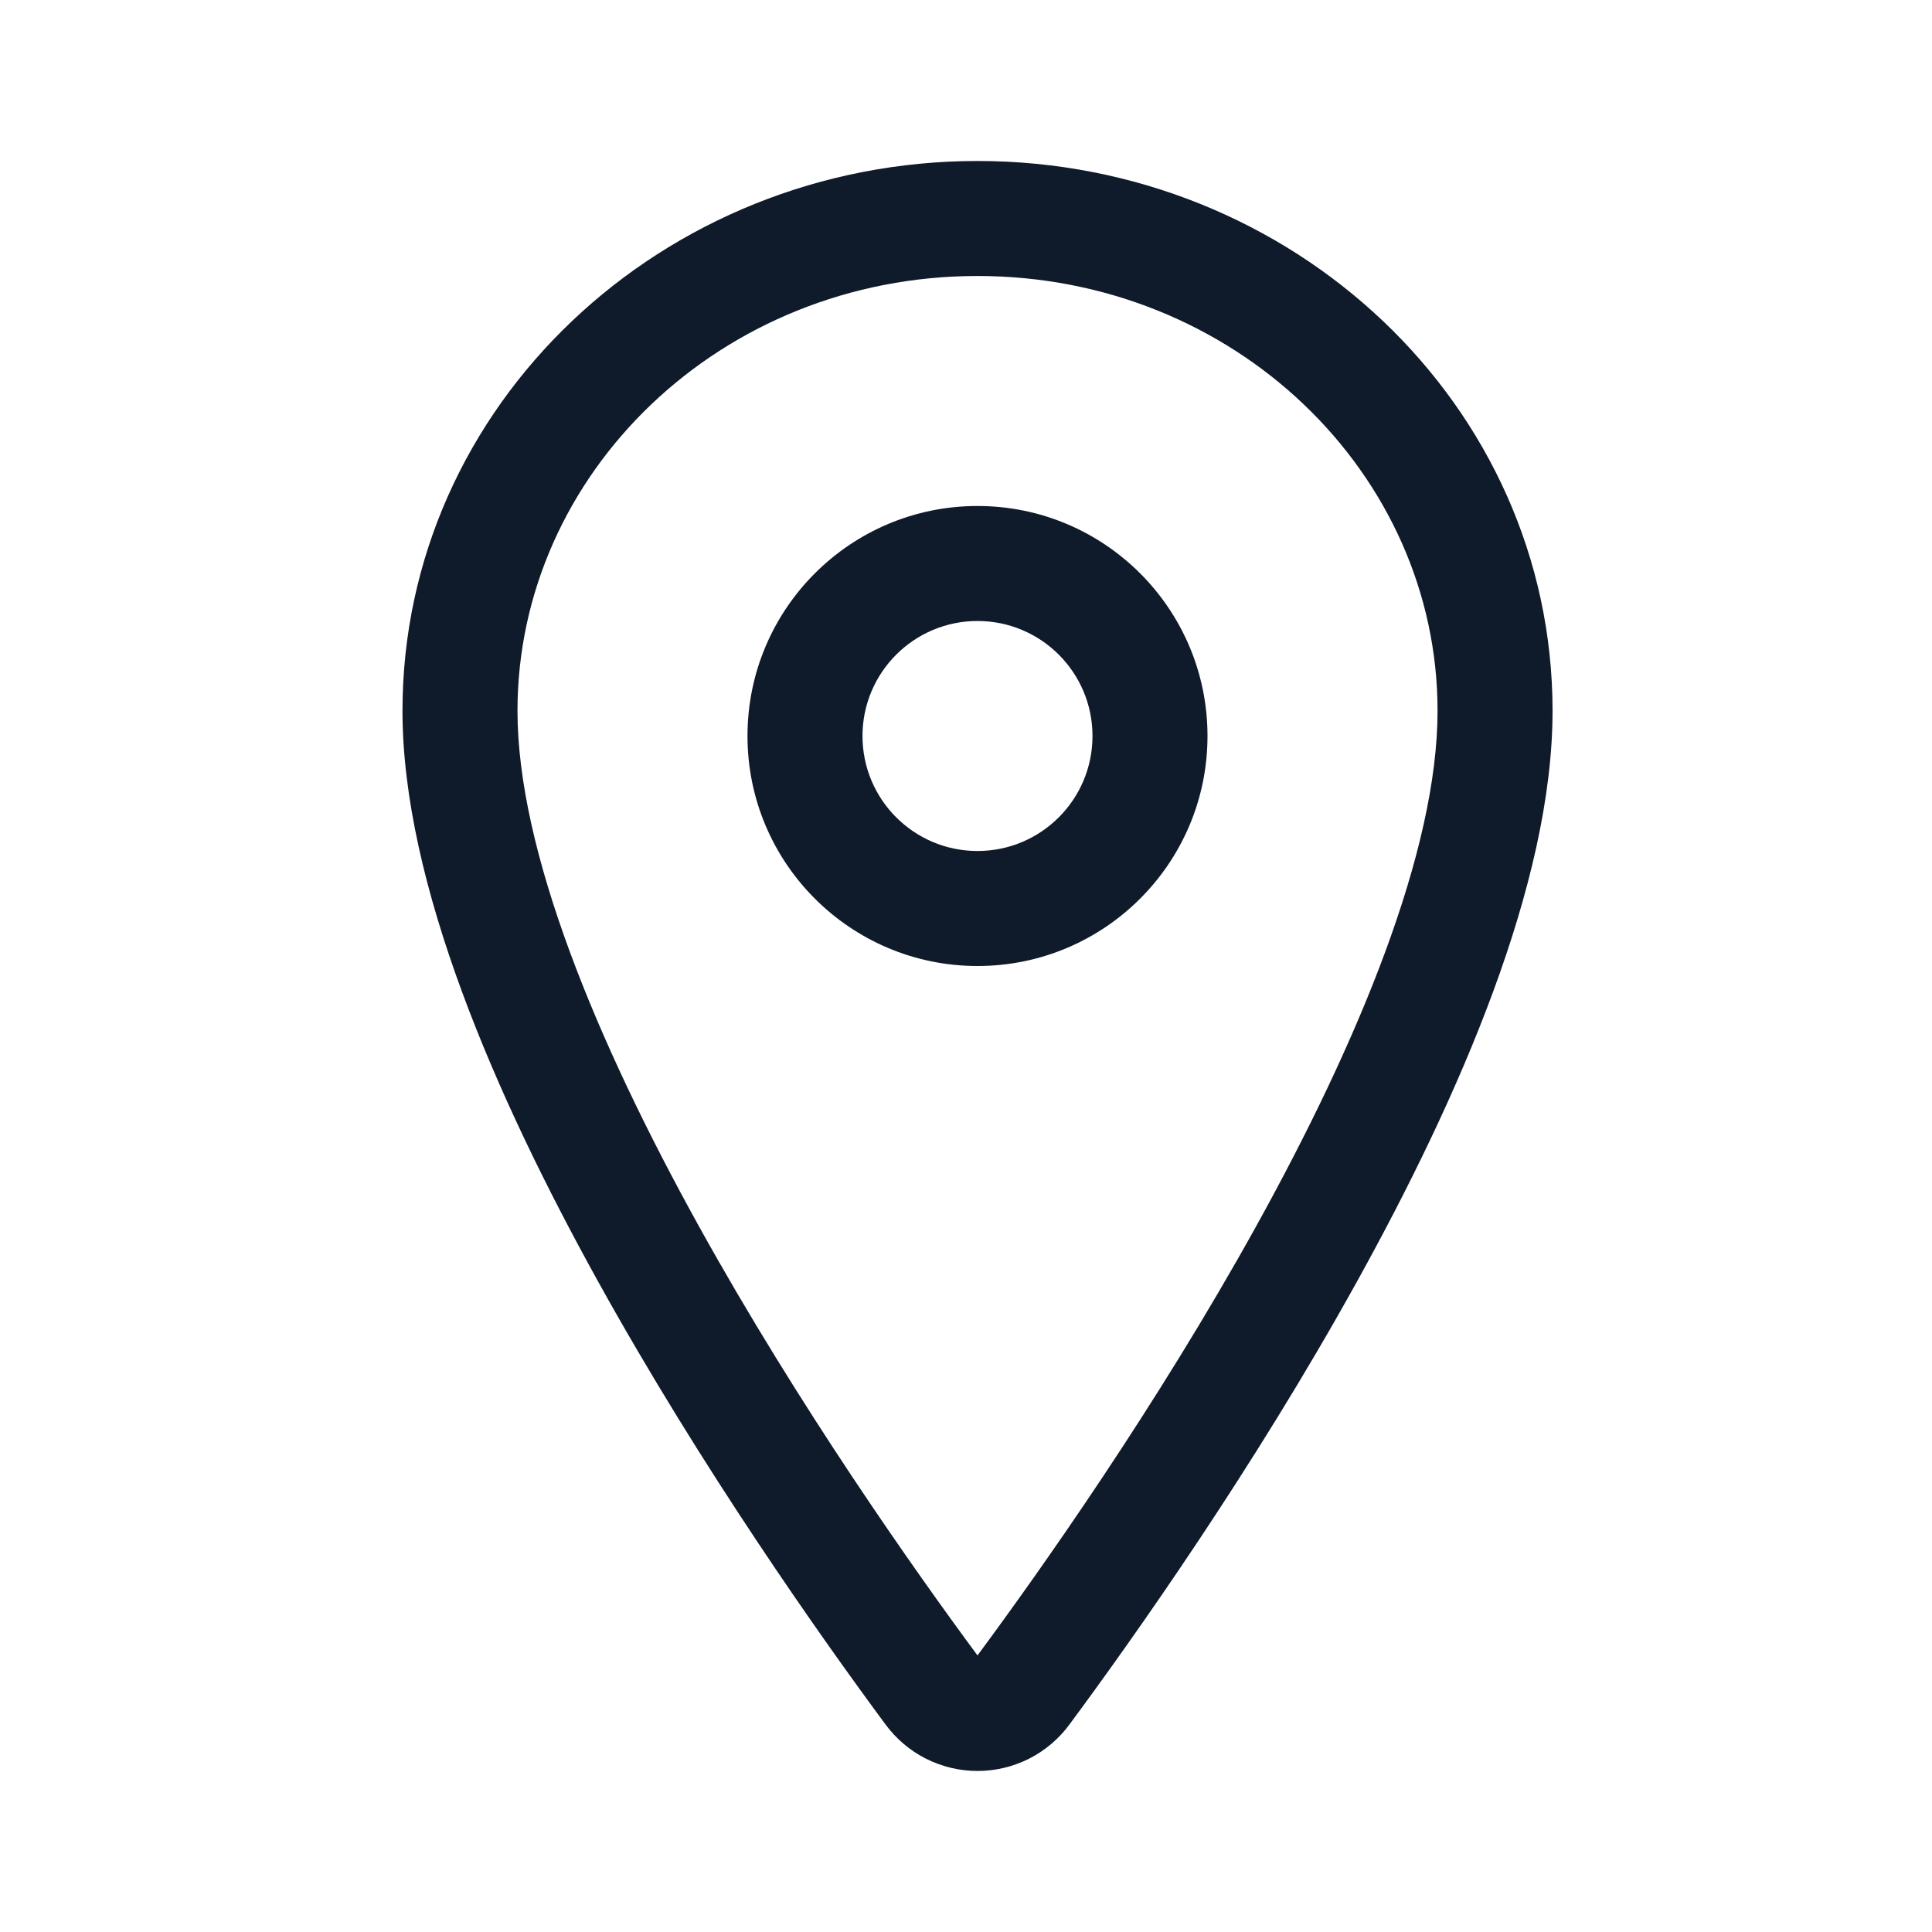<svg width="40" height="40" viewBox="0 0 40 40" fill="none" xmlns="http://www.w3.org/2000/svg">
<path fill-rule="evenodd" clip-rule="evenodd" d="M20.238 3.333C13.722 3.333 8.333 8.379 8.333 14.717C8.333 18.288 10.265 22.709 12.382 26.531C14.53 30.41 17.004 33.906 18.33 35.698C18.549 35.997 18.835 36.241 19.166 36.409C19.498 36.578 19.866 36.666 20.238 36.666C20.611 36.666 20.978 36.578 21.311 36.409C21.641 36.241 21.927 35.997 22.146 35.698C23.473 33.906 25.947 30.412 28.095 26.533C30.212 22.712 32.144 18.291 32.144 14.717C32.144 8.379 26.755 3.333 20.238 3.333ZM10.714 14.717C10.714 9.804 14.924 5.714 20.238 5.714C25.553 5.714 29.763 9.804 29.763 14.717C29.763 17.623 28.123 21.569 26.012 25.38C23.939 29.123 21.537 32.519 20.238 34.274C18.94 32.518 16.538 29.121 14.464 25.377C12.354 21.565 10.714 17.62 10.714 14.717ZM17.857 15.238C17.857 13.923 18.923 12.857 20.238 12.857C21.553 12.857 22.619 13.923 22.619 15.238C22.619 16.553 21.553 17.619 20.238 17.619C18.923 17.619 17.857 16.553 17.857 15.238ZM20.238 10.476C17.608 10.476 15.476 12.608 15.476 15.238C15.476 17.868 17.608 20 20.238 20C22.868 20 25 17.868 25 15.238C25 12.608 22.868 10.476 20.238 10.476Z" fill="#0F1A2A"/>
</svg>

